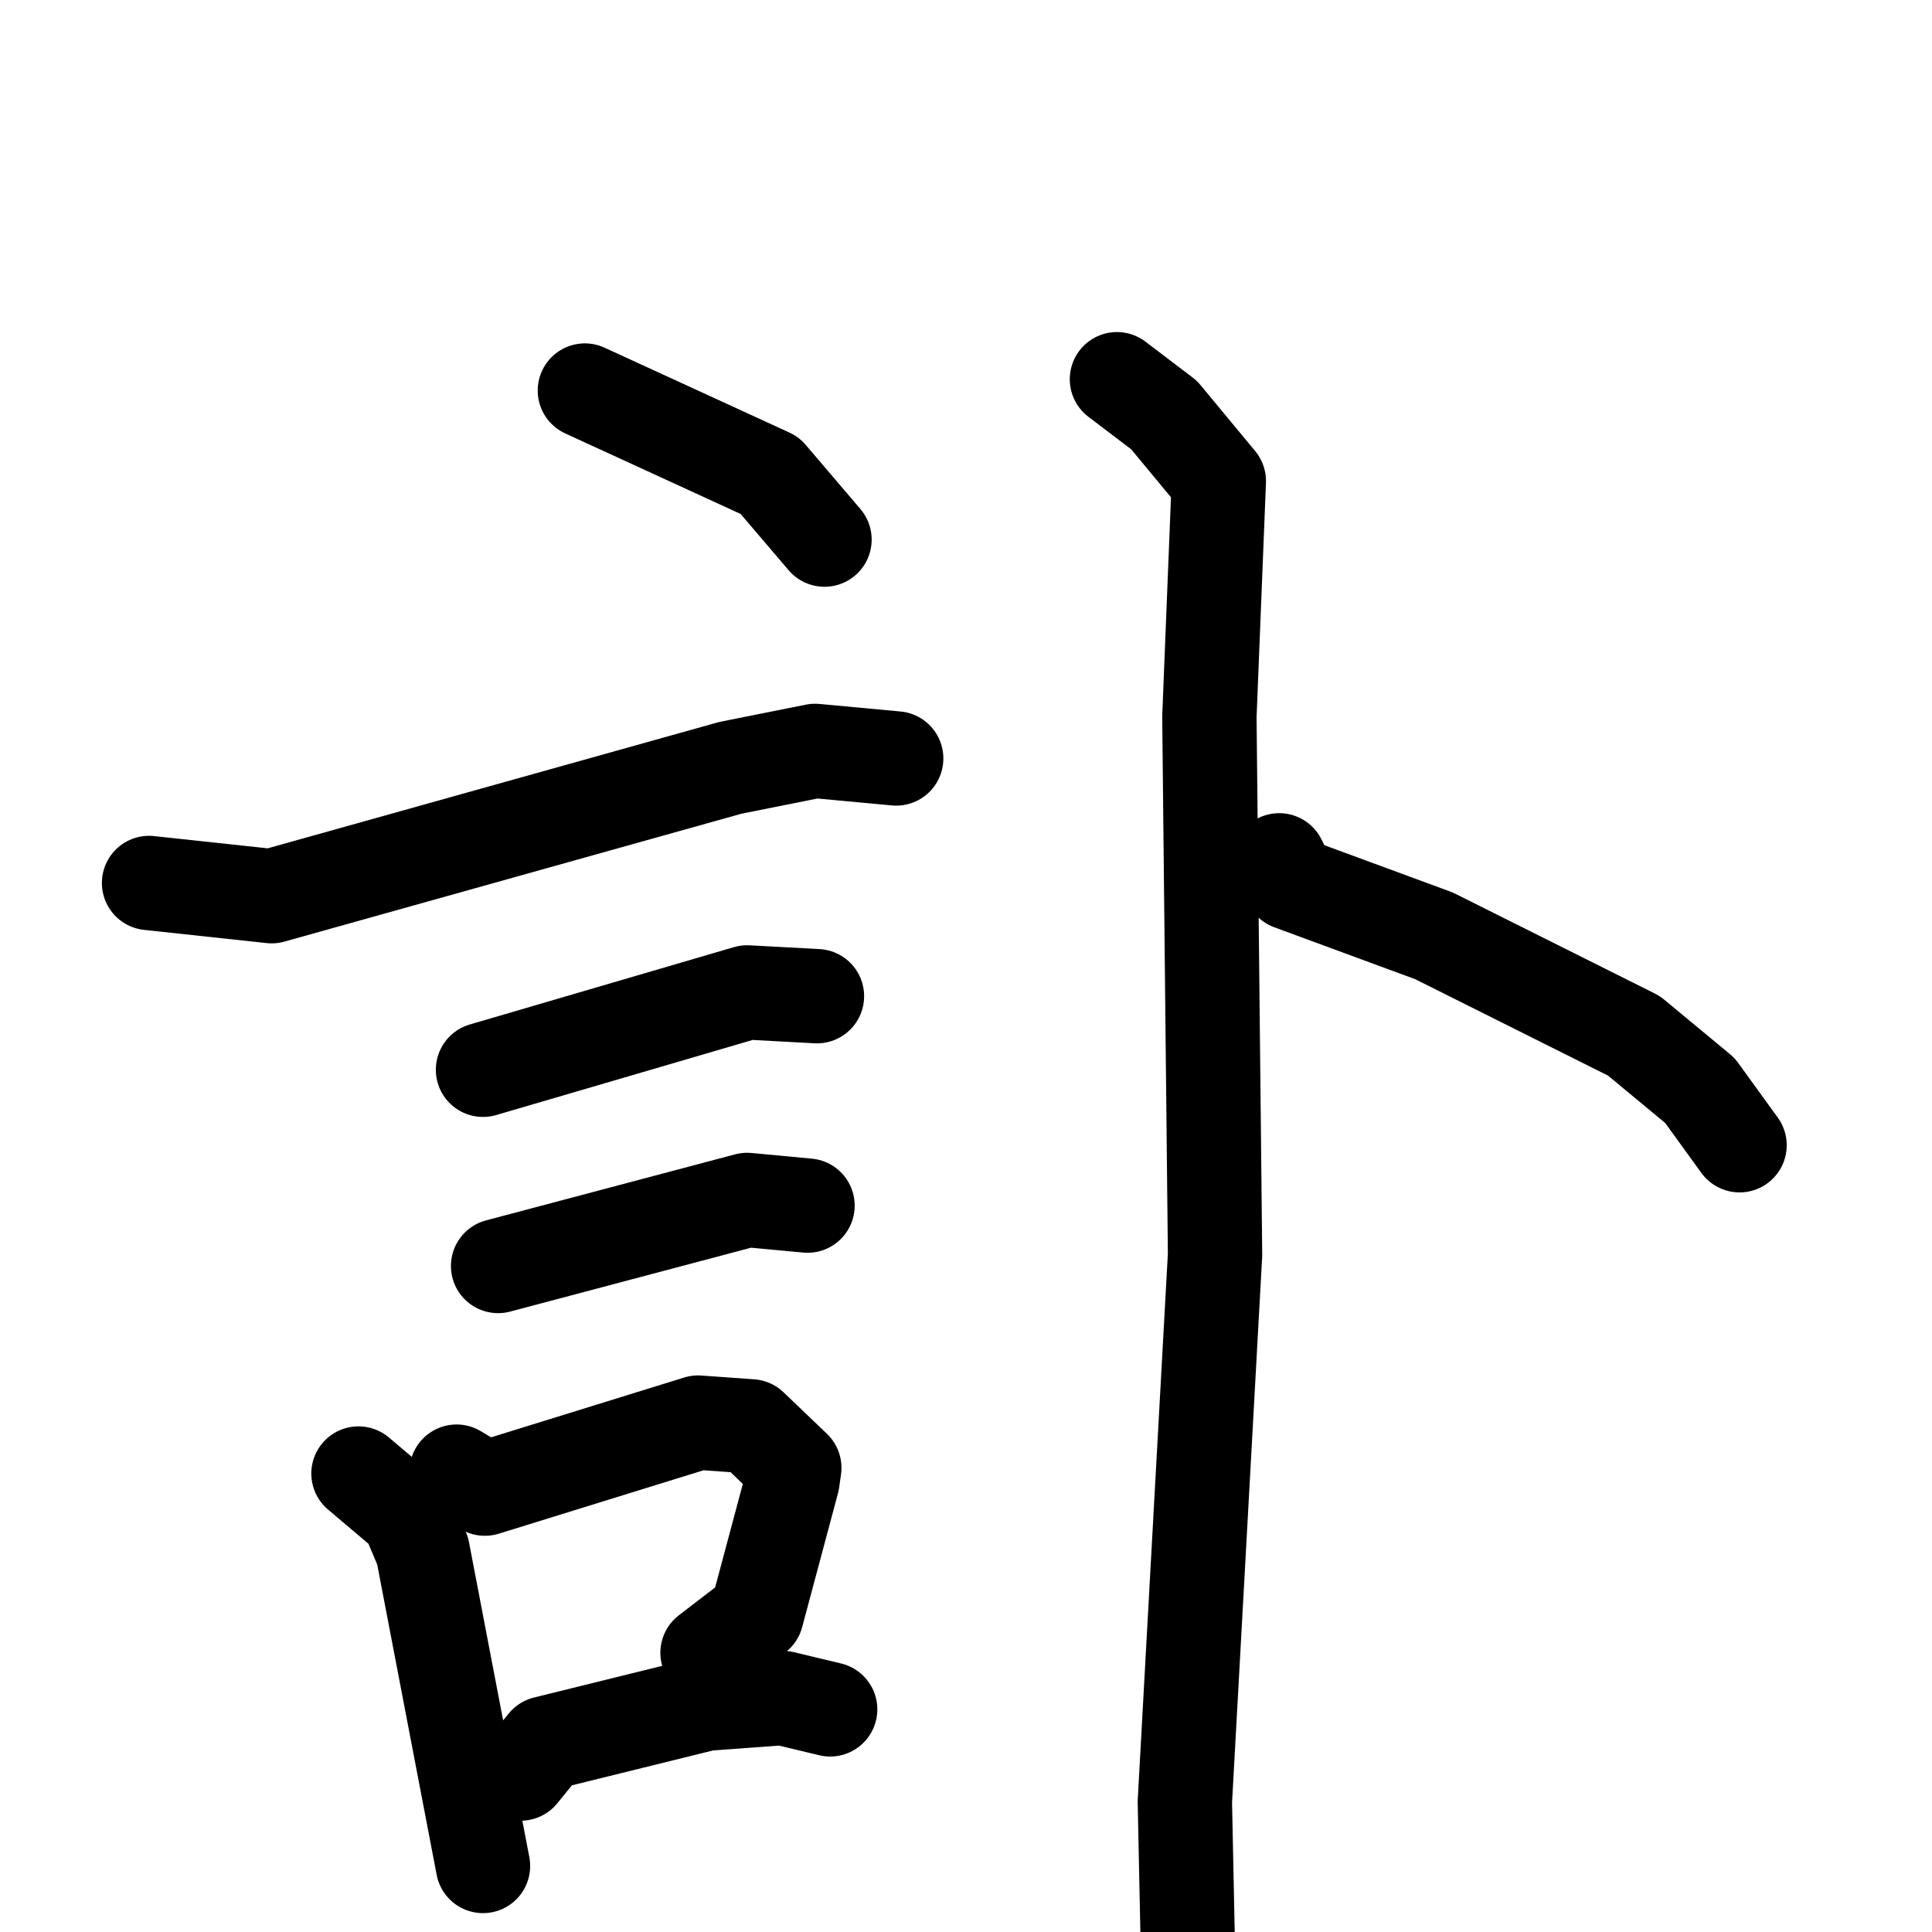 <svg xmlns="http://www.w3.org/2000/svg" viewBox="0 0 1024 1024">
  <g style="fill:none;stroke:#000000;stroke-width:50;stroke-linecap:round;stroke-linejoin:round;" transform="scale(1, 1) translate(0, 0)">
    <path d="M 310.0,207.0 L 408.0,252.0 L 437.0,286.0"/>
    <path d="M 79.0,468.0 L 144.0,475.0 L 387.0,407.0 L 432.0,398.0 L 475.0,402.0"/>
    <path d="M 256.0,567.0 L 396.0,526.0 L 433.0,528.0"/>
    <path d="M 264.0,671.0 L 396.0,636.0 L 428.0,639.0"/>
    <path d="M 190.0,781.0 L 216.0,803.0 L 224.0,822.0 L 256.0,989.0"/>
    <path d="M 242.0,780.0 L 257.0,789.0 L 370.0,754.0 L 398.0,756.0 L 421.0,778.0 L 420.0,785.0 L 401.0,856.0 L 375.0,876.0"/>
    <path d="M 276.0,940.0 L 289.0,924.0 L 374.0,903.0 L 415.0,900.0 L 440.0,906.0"/>
    <path d="M 592.0,201.0 L 617.0,220.0 L 646.0,255.0 L 641.0,380.0 L 644.0,665.0 L 628.0,955.0 L 630.0,1052.0"/>
    <path d="M 678.0,456.0 L 684.0,468.0 L 760.0,496.0 L 866.0,549.0 L 901.0,578.0 L 922.0,607.0"/>
  </g>
</svg>
